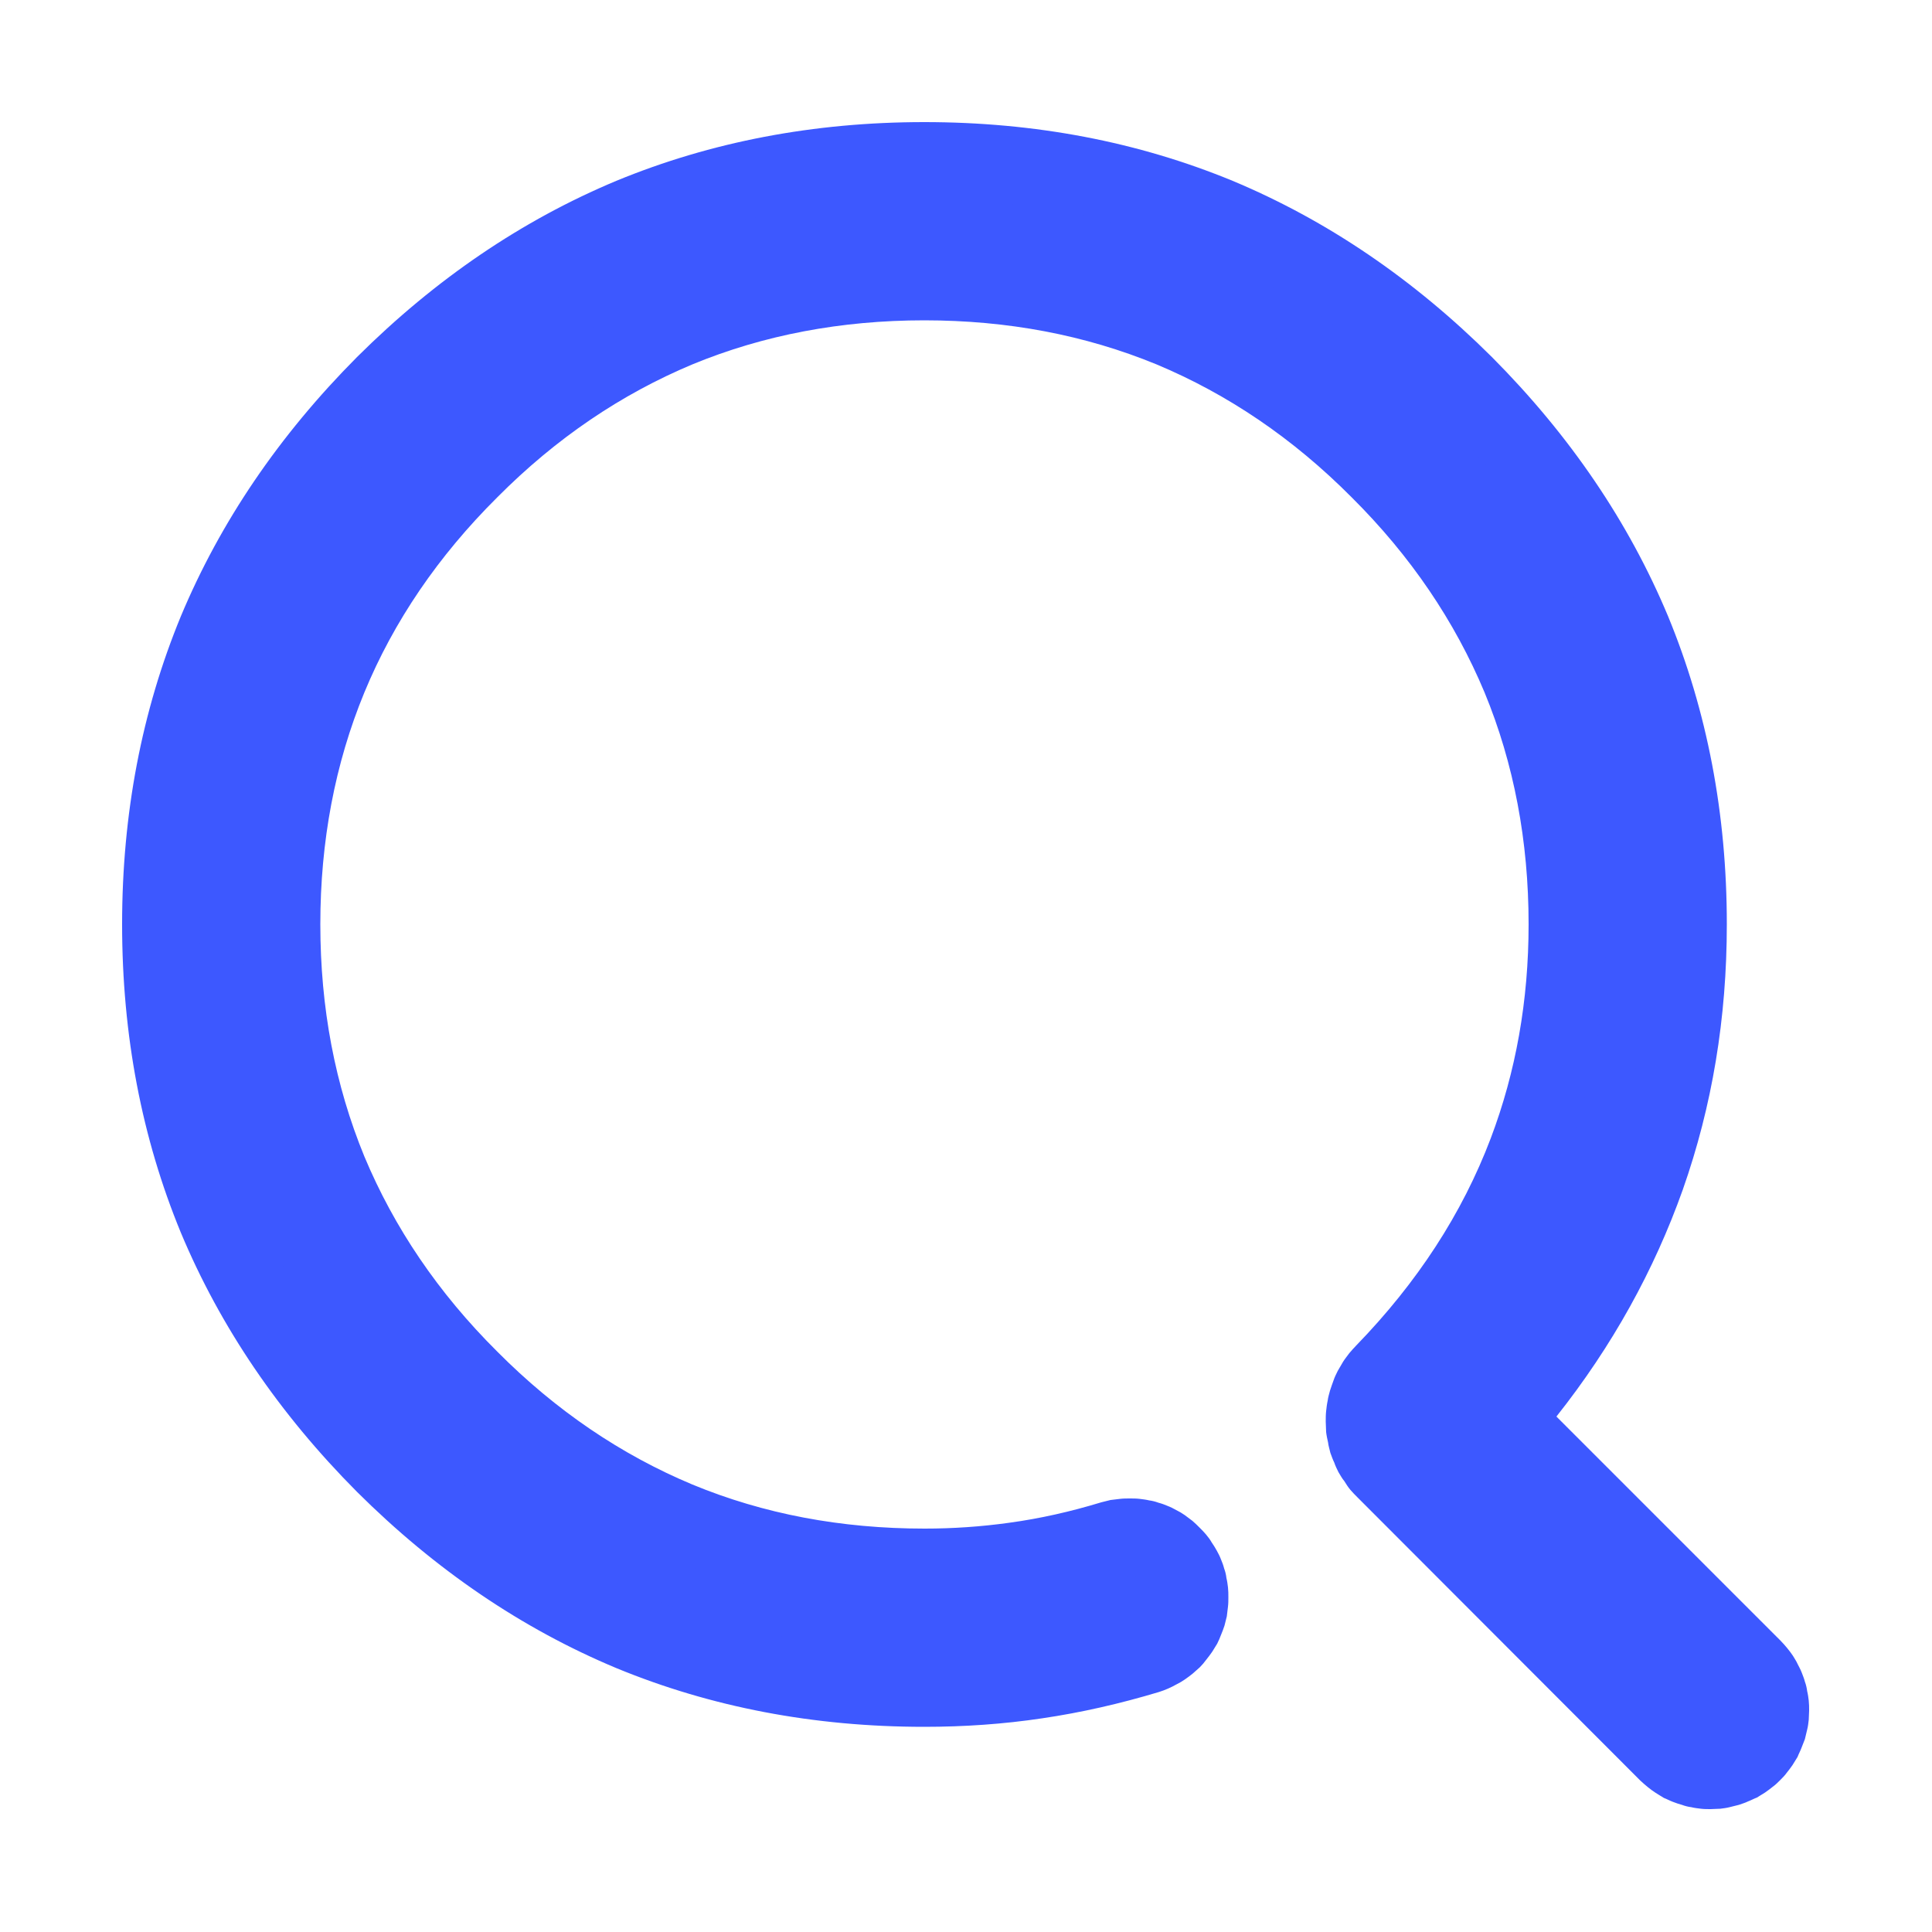 <svg width="50" height="50" viewBox="0 0 50 50" fill="none" xmlns="http://www.w3.org/2000/svg" xmlns:xlink="http://www.w3.org/1999/xlink">
	<desc>
			Created with Pixso.
	</desc>
	<defs>
		<clipPath id="clip11_1">
			<rect id="search" width="50" height="50" fill="white" fill-opacity="0"/>
		</clipPath>
	</defs>
	<g clip-path="url(#clip11_1)">
		<path id="path" d="M38.94 36.73C41.97 33.18 43.69 28.67 43.69 23.92C43.69 13.01 34.84 4.16 23.92 4.16C13.01 4.16 4.16 13.01 4.16 23.92C4.16 34.84 13.01 43.69 23.92 43.69C25.89 43.69 27.81 43.4 29.7 42.83C29.79 42.8 29.89 42.76 29.98 42.71C30.07 42.66 30.15 42.61 30.23 42.54C30.31 42.48 30.38 42.4 30.44 42.32C30.51 42.24 30.56 42.16 30.61 42.07C30.66 41.98 30.7 41.89 30.73 41.79C30.76 41.69 30.78 41.59 30.79 41.49C30.8 41.39 30.8 41.28 30.79 41.18C30.78 41.08 30.76 40.98 30.73 40.88C30.7 40.79 30.66 40.69 30.61 40.6C30.56 40.51 30.5 40.43 30.44 40.35C30.37 40.27 30.3 40.2 30.22 40.13C30.14 40.07 30.06 40.01 29.97 39.96C29.88 39.91 29.79 39.88 29.69 39.85C29.59 39.82 29.49 39.8 29.39 39.78C29.29 39.77 29.19 39.77 29.08 39.78C28.98 39.79 28.88 39.81 28.78 39.84C27.2 40.32 25.58 40.56 23.92 40.56C14.74 40.56 7.29 33.11 7.29 23.92C7.29 14.74 14.74 7.29 23.92 7.29C33.11 7.29 40.56 14.74 40.56 23.92C40.56 28.28 38.84 32.41 35.82 35.51C35.74 35.6 35.66 35.69 35.6 35.79C35.54 35.88 35.48 35.99 35.44 36.1C35.4 36.21 35.36 36.32 35.34 36.43C35.32 36.55 35.31 36.67 35.31 36.78C35.31 36.9 35.32 37.02 35.35 37.13C35.37 37.25 35.4 37.36 35.45 37.47C35.49 37.58 35.55 37.68 35.62 37.78C35.68 37.87 35.76 37.96 35.84 38.05L43.16 45.37C43.23 45.44 43.31 45.51 43.4 45.56C43.48 45.62 43.57 45.67 43.67 45.7C43.76 45.74 43.86 45.77 43.96 45.79C44.06 45.81 44.16 45.82 44.26 45.82C44.37 45.82 44.47 45.81 44.57 45.79C44.67 45.77 44.76 45.74 44.86 45.7C44.95 45.66 45.04 45.61 45.13 45.56C45.21 45.5 45.29 45.43 45.36 45.36C45.43 45.29 45.5 45.21 45.56 45.13C45.61 45.04 45.66 44.95 45.7 44.86C45.74 44.76 45.77 44.67 45.79 44.57C45.81 44.47 45.82 44.37 45.82 44.26C45.82 44.16 45.81 44.06 45.79 43.96C45.77 43.86 45.74 43.76 45.7 43.67C45.67 43.57 45.62 43.48 45.56 43.4C45.51 43.31 45.44 43.23 45.37 43.16L38.94 36.73Z" fill="#3D58FF" fill-opacity="1" fill-rule="nonzero"/>
		<path id="矢量 5" d="M43.55 30.79C44.31 28.63 44.69 26.35 44.69 23.92C44.69 21.06 44.18 18.4 43.17 15.95C42.15 13.51 40.63 11.27 38.61 9.24C36.58 7.22 34.34 5.7 31.9 4.68C29.45 3.67 26.79 3.16 23.92 3.16C21.06 3.16 18.4 3.67 15.95 4.68C13.51 5.7 11.27 7.22 9.24 9.24C7.22 11.27 5.7 13.51 4.68 15.95C3.67 18.4 3.16 21.06 3.16 23.92C3.16 26.79 3.67 29.45 4.68 31.9C5.7 34.34 7.22 36.58 9.24 38.61C11.27 40.63 13.51 42.15 15.95 43.17C18.4 44.18 21.06 44.69 23.92 44.69C24.95 44.69 25.97 44.62 26.97 44.47C27.99 44.32 28.99 44.09 29.99 43.79C30.15 43.74 30.31 43.67 30.45 43.59C30.53 43.55 30.6 43.51 30.67 43.46C30.74 43.41 30.81 43.36 30.87 43.31C30.93 43.26 30.99 43.2 31.05 43.15C31.11 43.09 31.17 43.02 31.22 42.95C31.27 42.89 31.32 42.82 31.37 42.75C31.41 42.68 31.46 42.61 31.5 42.54C31.54 42.46 31.57 42.39 31.6 42.31C31.63 42.24 31.66 42.16 31.69 42.07C31.71 41.99 31.73 41.91 31.75 41.83C31.76 41.75 31.77 41.67 31.78 41.58C31.79 41.5 31.79 41.42 31.79 41.33C31.79 41.25 31.79 41.17 31.78 41.08C31.77 41 31.76 40.92 31.74 40.84C31.73 40.75 31.71 40.67 31.68 40.59C31.66 40.51 31.63 40.43 31.6 40.36C31.57 40.28 31.53 40.2 31.49 40.13C31.45 40.06 31.41 39.99 31.36 39.92C31.32 39.85 31.27 39.78 31.21 39.71C31.16 39.65 31.1 39.59 31.04 39.53C30.98 39.47 30.92 39.41 30.86 39.36C30.79 39.31 30.73 39.26 30.66 39.21C30.59 39.16 30.52 39.12 30.44 39.08C30.37 39.04 30.29 39 30.21 38.97C30.14 38.94 30.06 38.91 29.98 38.89C29.9 38.86 29.82 38.84 29.74 38.83C29.66 38.81 29.57 38.8 29.49 38.79C29.41 38.78 29.32 38.78 29.24 38.78C29.16 38.78 29.07 38.78 28.99 38.79C28.91 38.8 28.82 38.81 28.74 38.82C28.66 38.84 28.58 38.86 28.5 38.88C27.71 39.12 26.92 39.3 26.11 39.41C25.39 39.51 24.66 39.56 23.93 39.56C21.76 39.56 19.76 39.18 17.92 38.42C16.08 37.65 14.39 36.51 12.87 34.98C11.34 33.46 10.2 31.77 9.43 29.93C8.67 28.08 8.29 26.08 8.29 23.92C8.29 21.77 8.67 19.76 9.43 17.92C10.19 16.08 11.34 14.39 12.87 12.87C14.39 11.34 16.08 10.2 17.92 9.43C19.76 8.67 21.77 8.29 23.92 8.29C26.08 8.29 28.08 8.67 29.93 9.43C31.77 10.2 33.46 11.34 34.98 12.87C36.51 14.39 37.65 16.08 38.42 17.92C39.18 19.76 39.56 21.77 39.56 23.92C39.56 25.9 39.23 27.74 38.58 29.46C37.84 31.41 36.68 33.19 35.1 34.82C35.04 34.88 34.98 34.95 34.92 35.02C34.87 35.09 34.81 35.16 34.76 35.24C34.71 35.32 34.67 35.4 34.62 35.48C34.58 35.56 34.54 35.64 34.51 35.73C34.48 35.81 34.45 35.9 34.42 35.99C34.4 36.07 34.37 36.16 34.36 36.25C34.34 36.34 34.33 36.43 34.32 36.52C34.31 36.61 34.31 36.7 34.31 36.79C34.31 36.88 34.32 36.97 34.32 37.06C34.33 37.15 34.35 37.24 34.37 37.33C34.38 37.42 34.41 37.51 34.43 37.6C34.46 37.68 34.49 37.77 34.53 37.85C34.56 37.94 34.6 38.02 34.64 38.1C34.69 38.18 34.73 38.26 34.79 38.33C34.84 38.41 34.89 38.49 34.95 38.56C35.01 38.63 35.07 38.69 35.13 38.75L42.45 46.08C42.58 46.2 42.71 46.31 42.85 46.4C42.92 46.44 42.99 46.49 43.06 46.53C43.14 46.56 43.21 46.6 43.29 46.63C43.37 46.66 43.45 46.69 43.53 46.71C43.61 46.74 43.69 46.76 43.77 46.77C43.85 46.79 43.94 46.8 44.02 46.81C44.1 46.82 44.19 46.82 44.27 46.82C44.35 46.82 44.43 46.81 44.52 46.81C44.6 46.8 44.68 46.79 44.76 46.77C44.84 46.75 44.92 46.73 45 46.71C45.08 46.68 45.16 46.66 45.24 46.62C45.32 46.59 45.39 46.55 45.47 46.52C45.54 46.48 45.61 46.43 45.68 46.39C45.75 46.34 45.82 46.29 45.88 46.24C45.95 46.19 46.01 46.13 46.07 46.07C46.13 46.01 46.19 45.95 46.24 45.88C46.29 45.82 46.34 45.75 46.39 45.68C46.43 45.61 46.48 45.54 46.52 45.47C46.55 45.39 46.59 45.32 46.62 45.24C46.65 45.16 46.68 45.09 46.71 45.01C46.73 44.93 46.75 44.85 46.77 44.76C46.79 44.68 46.8 44.6 46.81 44.51C46.81 44.43 46.82 44.35 46.82 44.27C46.82 44.18 46.82 44.1 46.81 44.01C46.8 43.93 46.79 43.85 46.77 43.77C46.76 43.69 46.74 43.6 46.71 43.52C46.69 43.44 46.66 43.37 46.63 43.29C46.6 43.21 46.56 43.14 46.52 43.06C46.49 42.99 46.44 42.92 46.4 42.85C46.35 42.78 46.31 42.72 46.25 42.65C46.2 42.59 46.14 42.52 46.08 42.46L40.28 36.66C41.73 34.83 42.81 32.87 43.55 30.79ZM41.31 16.72C42.23 18.93 42.69 21.33 42.69 23.92C42.69 26.1 42.35 28.16 41.67 30.1C40.92 32.23 39.75 34.23 38.18 36.08L37.58 36.78L44.66 43.86C44.67 43.88 44.74 43.98 44.75 43.99C44.76 44.01 44.79 44.08 44.8 44.1C44.8 44.11 44.82 44.19 44.82 44.2C44.82 44.22 44.82 44.3 44.82 44.32C44.81 44.33 44.8 44.4 44.8 44.42C44.79 44.44 44.76 44.51 44.75 44.52C44.74 44.54 44.67 44.64 44.65 44.65C44.64 44.66 44.54 44.74 44.52 44.75C44.51 44.76 44.44 44.79 44.42 44.79C44.41 44.8 44.34 44.81 44.32 44.82C44.3 44.82 44.22 44.82 44.21 44.82C44.19 44.81 44.11 44.8 44.1 44.8C44.08 44.79 44.01 44.76 44 44.75C43.96 44.73 43.89 44.69 43.87 44.66L36.55 37.34C36.53 37.32 36.46 37.24 36.45 37.22C36.43 37.2 36.38 37.11 36.37 37.08C36.36 37.06 36.33 36.96 36.33 36.93C36.32 36.91 36.31 36.8 36.31 36.78C36.31 36.75 36.32 36.65 36.32 36.62C36.33 36.6 36.36 36.49 36.37 36.47C36.38 36.45 36.43 36.35 36.44 36.33C36.46 36.31 36.52 36.23 36.54 36.21C38.3 34.39 39.6 32.39 40.44 30.22C41.19 28.26 41.56 26.17 41.56 23.92C41.56 21.49 41.13 19.23 40.27 17.15C39.41 15.08 38.12 13.17 36.4 11.45C34.67 9.73 32.77 8.44 30.7 7.58C28.62 6.72 26.36 6.29 23.92 6.29C21.49 6.29 19.23 6.72 17.15 7.58C15.08 8.44 13.17 9.73 11.45 11.45C9.73 13.17 8.44 15.08 7.58 17.15C6.72 19.23 6.29 21.49 6.29 23.92C6.29 26.36 6.72 28.62 7.58 30.7C8.44 32.77 9.73 34.67 11.45 36.4C13.18 38.12 15.08 39.41 17.16 40.27C19.23 41.13 21.49 41.56 23.92 41.56C24.84 41.56 25.75 41.49 26.65 41.35C27.47 41.23 28.27 41.04 29.07 40.8C29.09 40.8 29.16 40.78 29.18 40.78C29.2 40.78 29.27 40.78 29.29 40.78C29.31 40.78 29.38 40.8 29.4 40.8C29.41 40.81 29.48 40.83 29.5 40.84C29.51 40.86 29.62 40.93 29.63 40.94C29.64 40.96 29.72 41.06 29.73 41.07C29.73 41.09 29.76 41.16 29.77 41.18C29.77 41.19 29.79 41.26 29.79 41.28C29.79 41.3 29.79 41.37 29.79 41.39C29.79 41.41 29.78 41.48 29.77 41.5C29.76 41.52 29.74 41.58 29.73 41.6C29.72 41.62 29.65 41.72 29.63 41.73C29.62 41.74 29.52 41.82 29.5 41.83C28.61 42.1 27.62 42.35 26.71 42.48C25.79 42.62 24.86 42.69 23.92 42.69C21.33 42.69 18.93 42.23 16.72 41.31C14.51 40.4 12.49 39.02 10.66 37.19C8.83 35.36 7.45 33.34 6.54 31.13C5.62 28.92 5.16 26.52 5.16 23.92C5.16 21.33 5.62 18.93 6.54 16.72C7.45 14.51 8.83 12.49 10.66 10.66C12.49 8.83 14.51 7.45 16.72 6.54C18.93 5.62 21.33 5.16 23.92 5.16C26.52 5.16 28.92 5.62 31.13 6.54C33.34 7.45 35.36 8.83 37.19 10.66C39.02 12.49 40.4 14.51 41.31 16.72Z" fill="#3D58FF" fill-opacity="1" fill-rule="evenodd"/>
	</g>
</svg>
